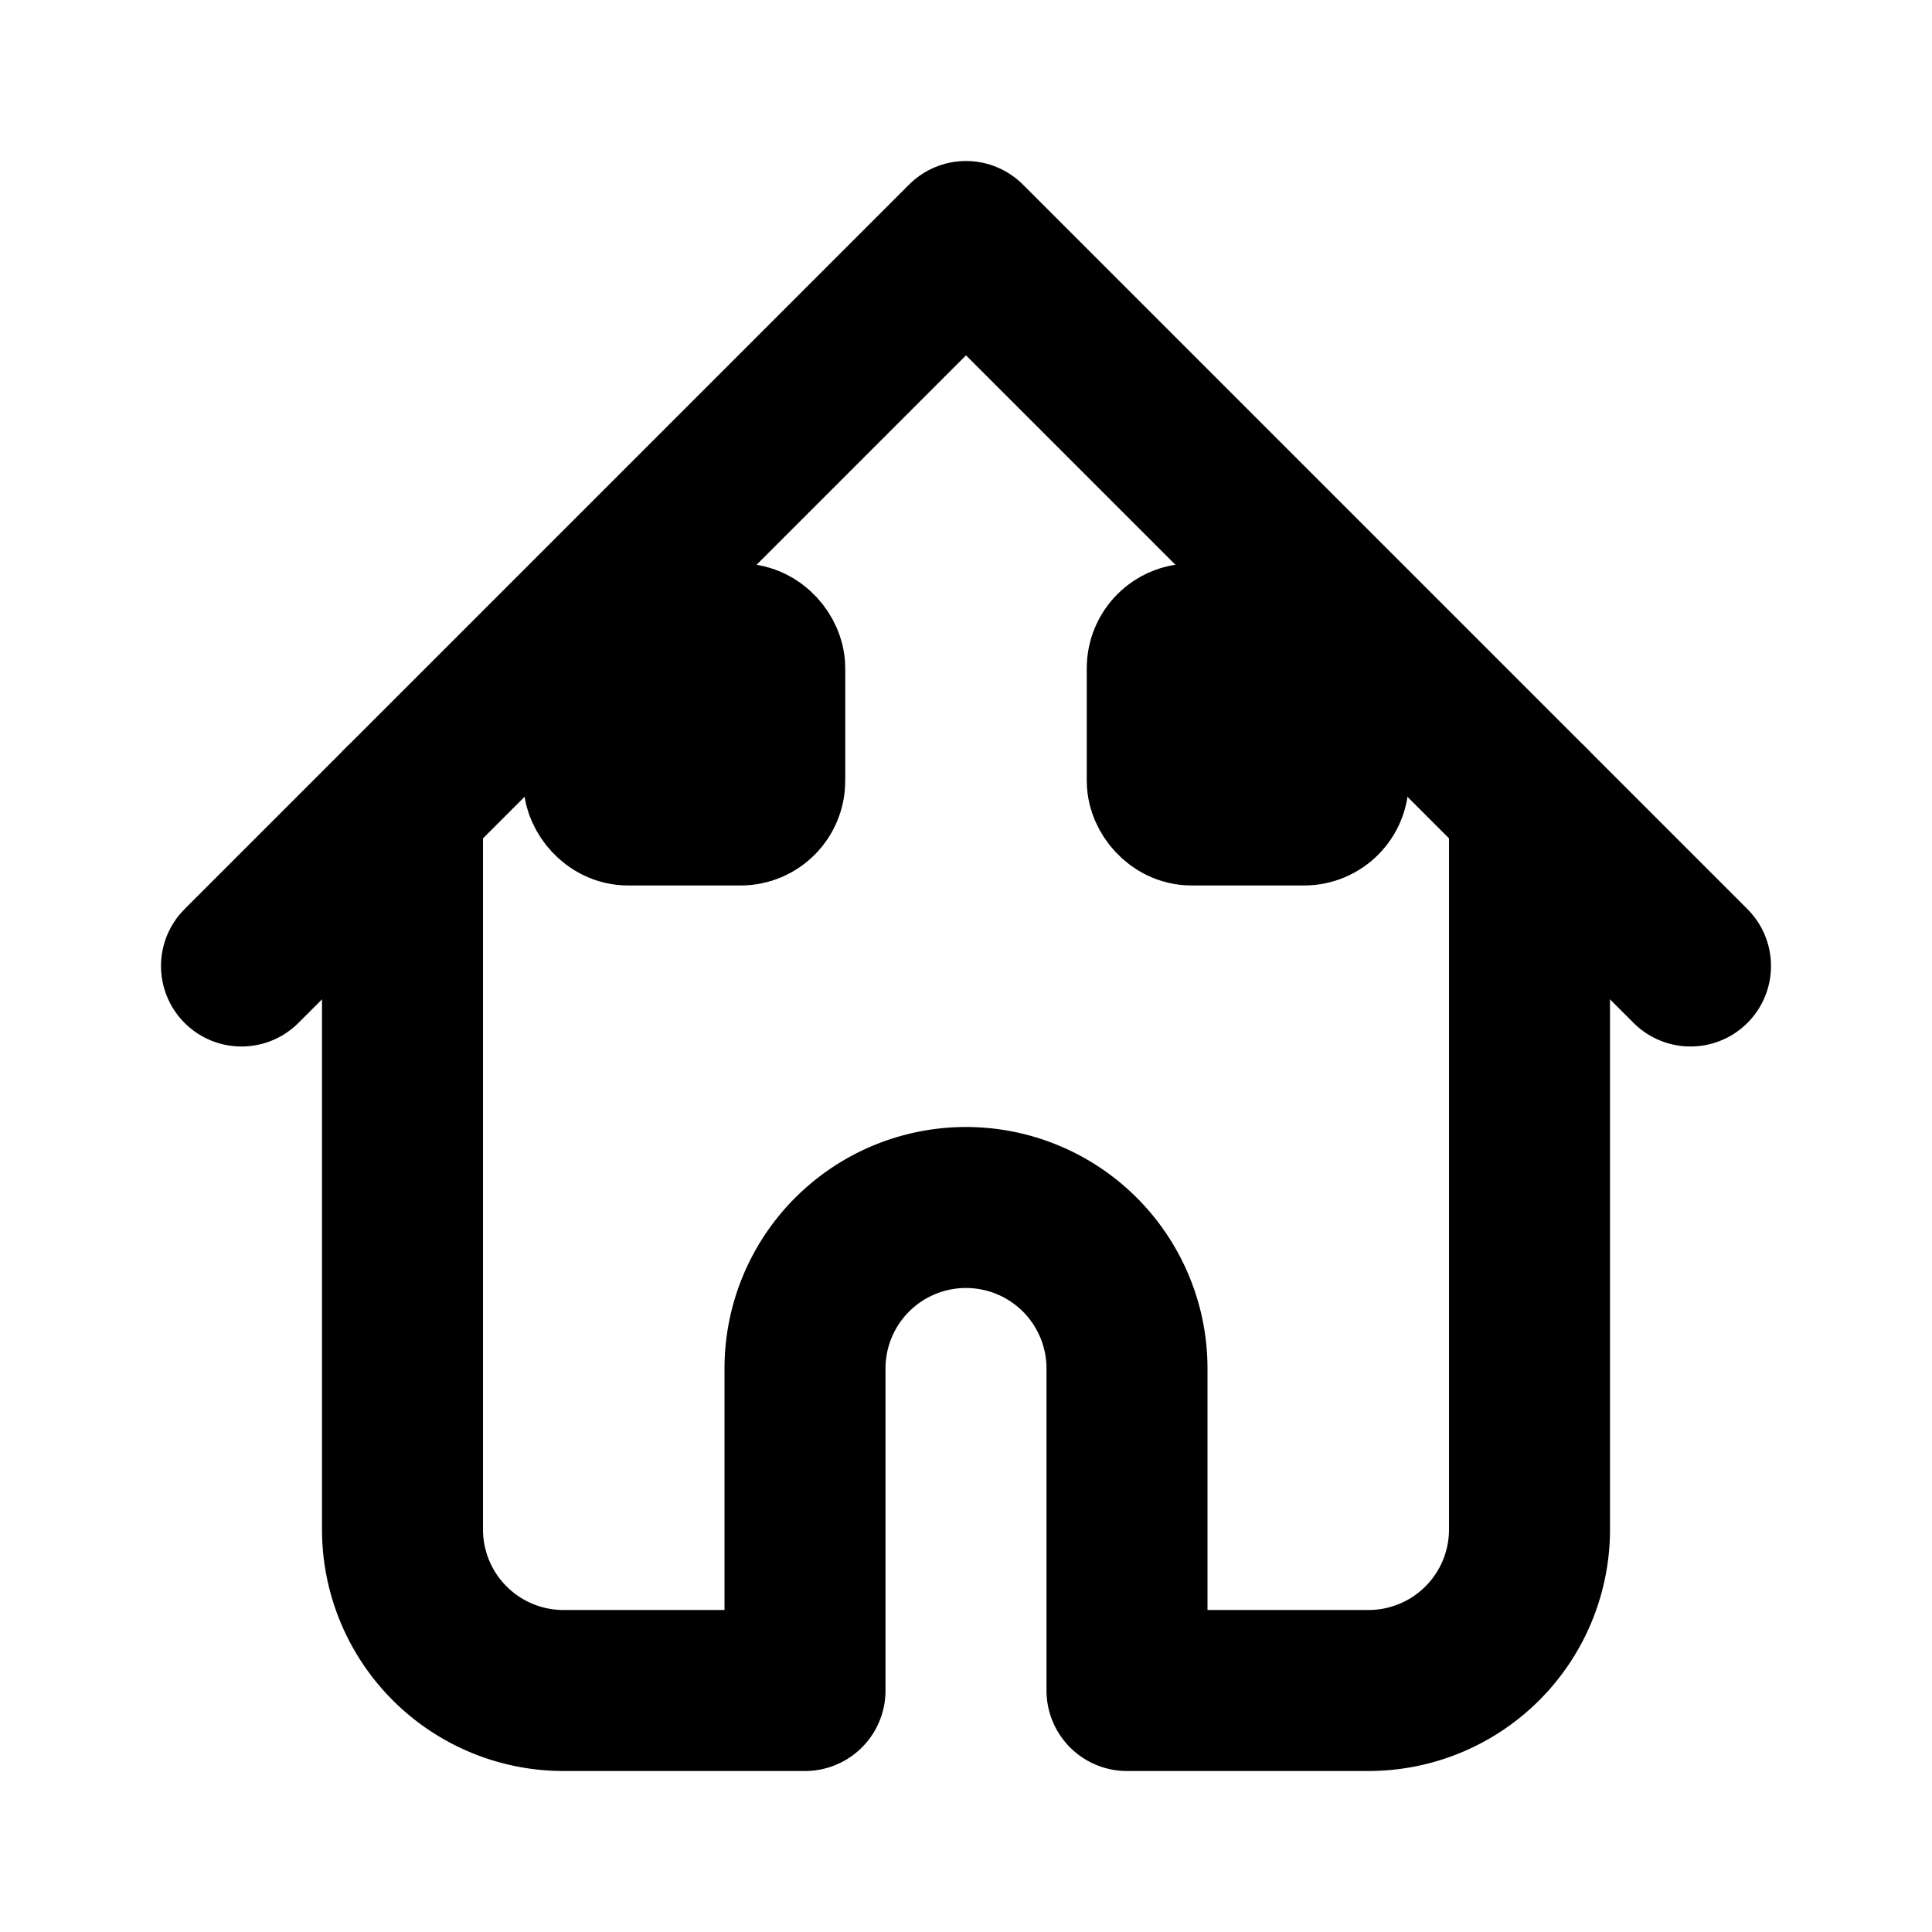 <svg xmlns="http://www.w3.org/2000/svg" width="24" height="24" viewBox="0 0 24 24" fill="none" stroke="currentColor" stroke-width="2" stroke-linecap="round" stroke-linejoin="round">
  <!-- Modern house outline -->
  <path d="M3 12l9-9 9 9"></path>
  <path d="M5 10v9a2 2 0 0 0 2 2h3v-4a2 2 0 0 1 2-2h0a2 2 0 0 1 2 2v4h3a2 2 0 0 0 2-2v-9"></path>
  <!-- Subtle kitchen element - small window with plant -->
  <rect x="7.5" y="8" width="2" height="2" rx="0.3"></rect>
  <path d="M8.5 8.5v-0.5"></path>
  <!-- Another window -->
  <rect x="14.5" y="8" width="2" height="2" rx="0.3"></rect>
</svg> 